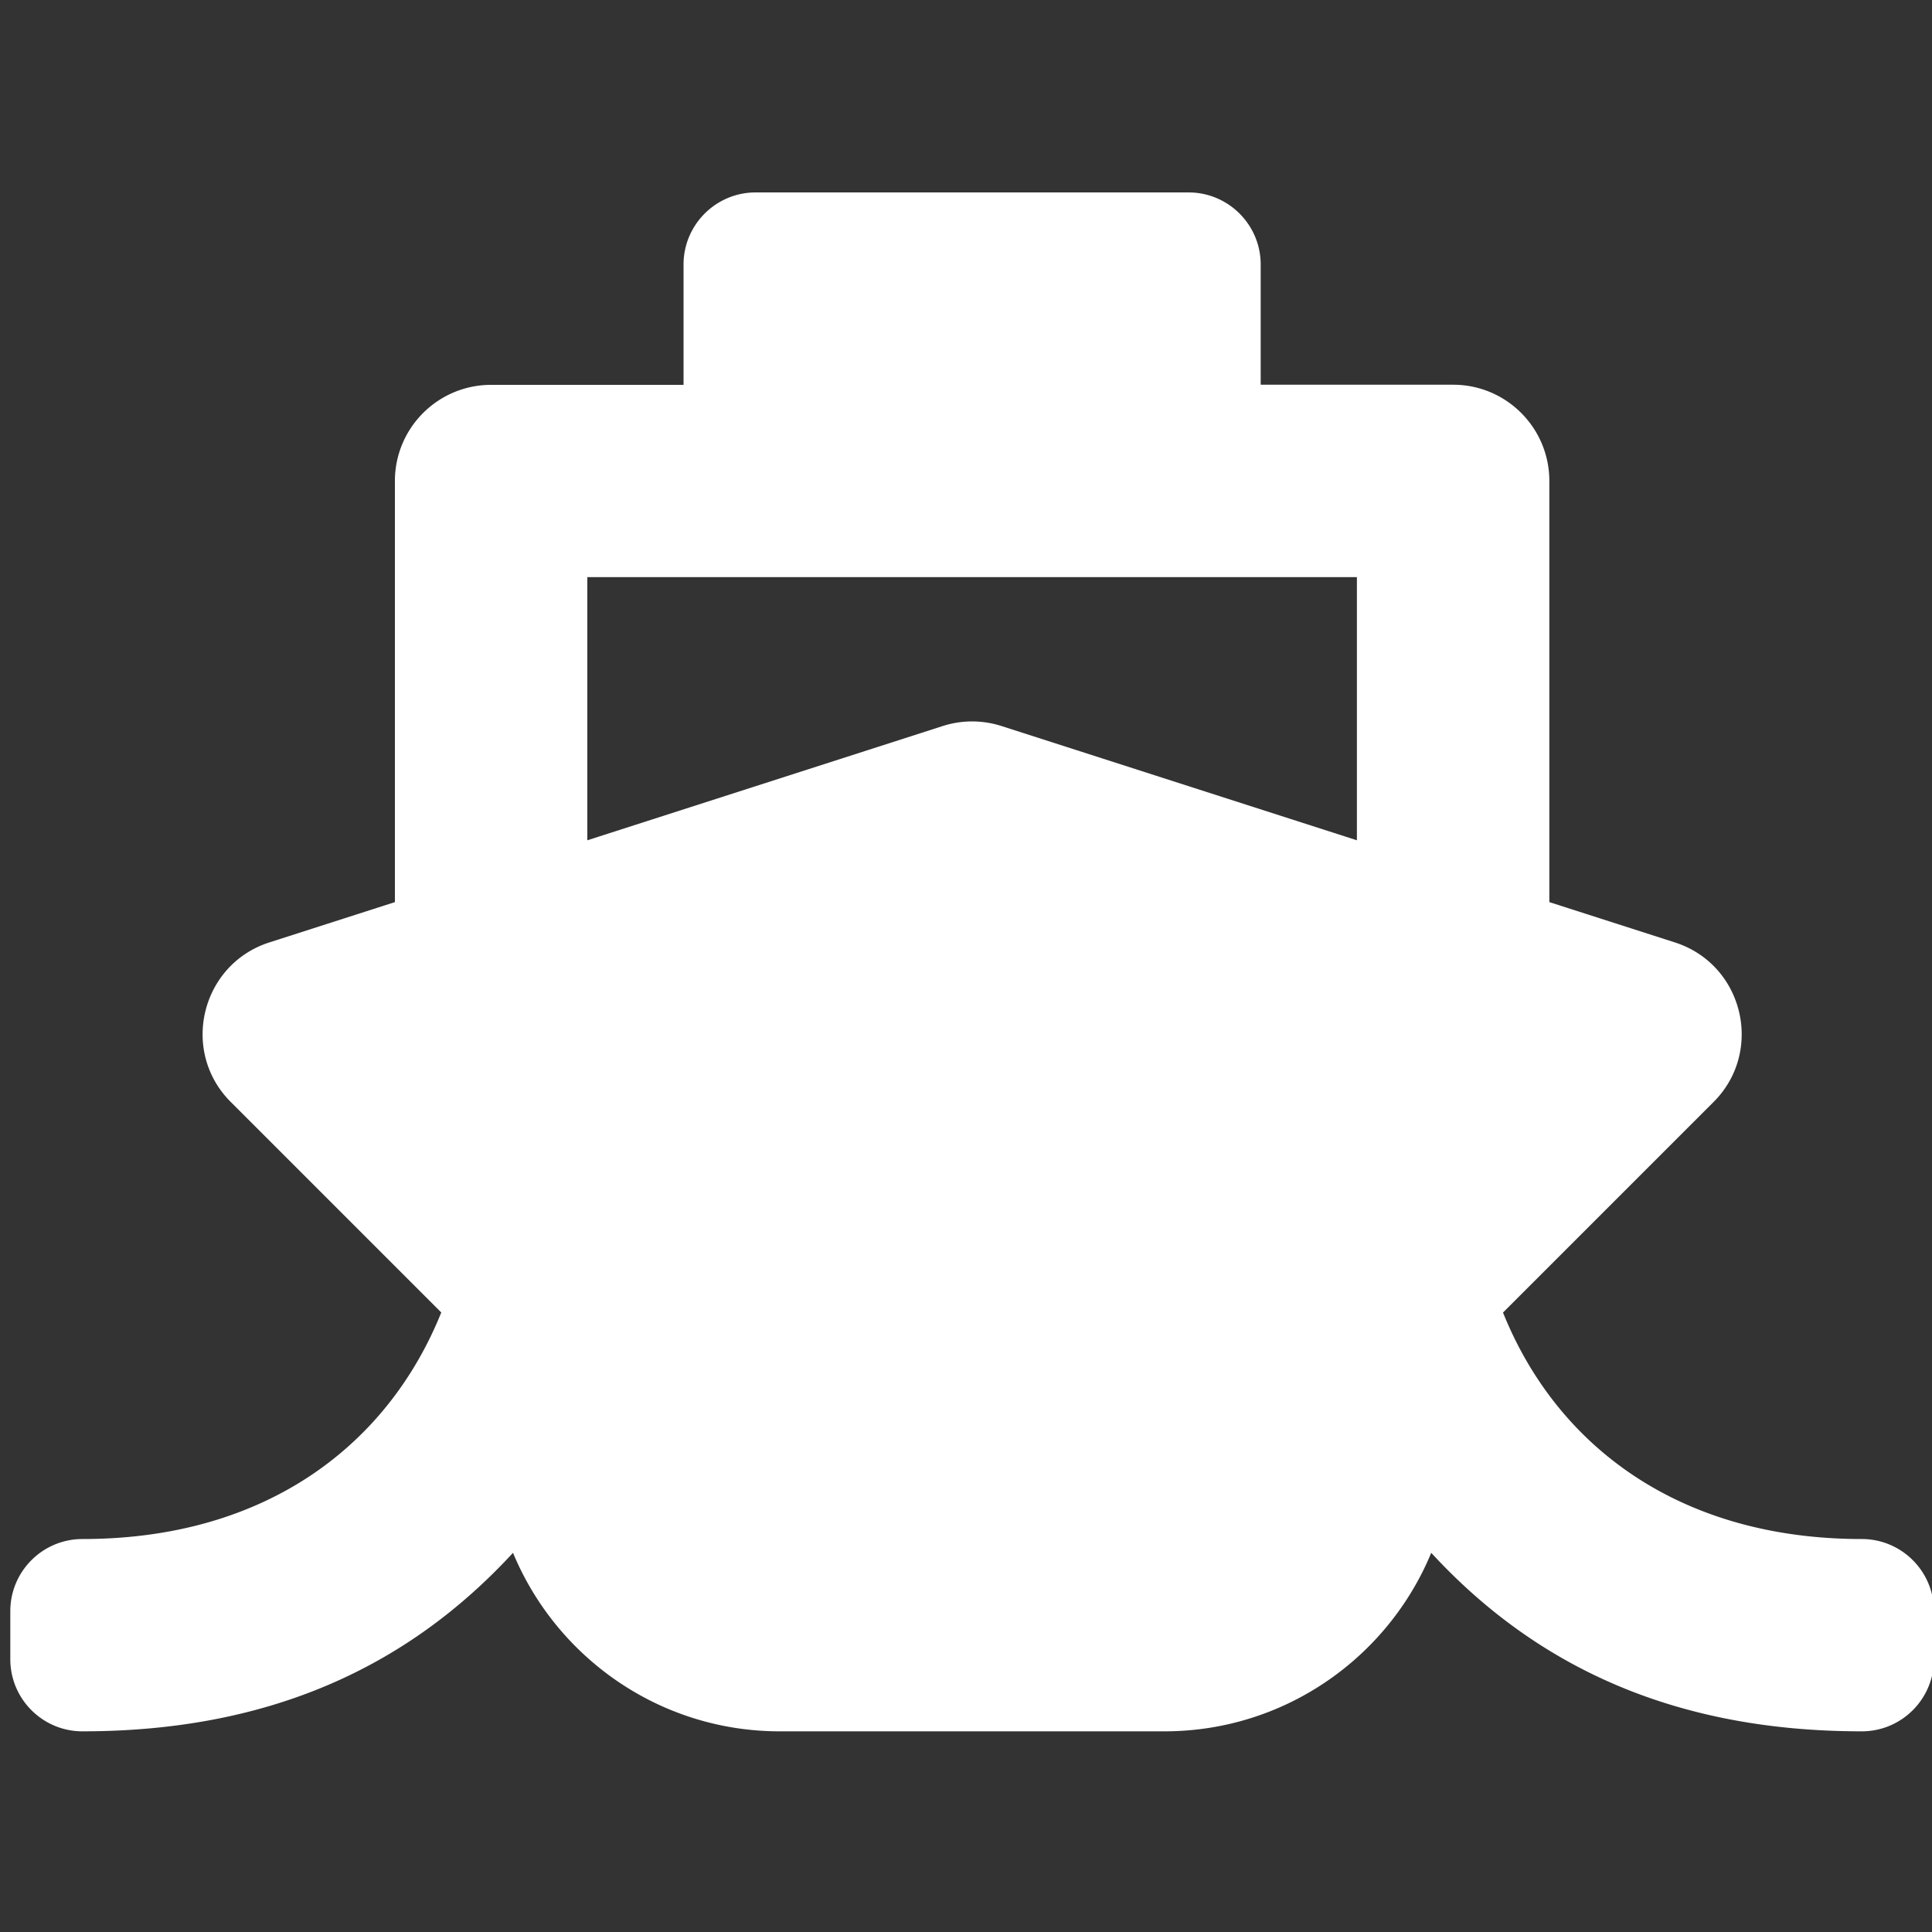 <svg version="1.1" xmlns="http://www.w3.org/2000/svg" xlink="http://www.w3.org/1999/xlink" x="0px" y="0px" width="15px" height="15px" viewBox="0 0 15 15" style="enable-background:new 0 0 15 15;" space="preserve"><rect x="0" y="0" width="15" height="15" fill="#333333" stroke="none"/><path d="M11.67,10.19L13.304,8.556C13.698,8.162,13.536,7.488,13.004,7.317L12.029,7.004V3.734c0,-0.412,-0.334,-0.747,-0.747,-0.747H9.788V2.054c0,-0.309,-0.251,-0.56,-0.56,-0.56H5.867c-0.309,0,-0.56,0.251,-0.56,0.56v0.934h-1.494c-0.412,0,-0.747,0.334,-0.747,0.747V7.004L2.091,7.317C1.56,7.488,1.397,8.162,1.792,8.556L3.426,10.19c-0.41,1.019,-1.349,1.759,-2.786,1.759c-0.309,0,-0.56,0.251,-0.56,0.56v0.373c0,0.309,0.251,0.56,0.56,0.56c1.424,0,2.509,-0.481,3.343,-1.386c0.337,0.813,1.138,1.386,2.071,1.386h2.987c0.933,0,1.735,-0.573,2.071,-1.386c0.834,0.905,1.919,1.386,3.343,1.386c0.309,0,0.56,-0.251,0.56,-0.56v-0.373c0,-0.309,-0.251,-0.56,-0.56,-0.56c-1.419,0,-2.37,-0.724,-2.786,-1.759zM4.56,4.481h5.975v2.043L7.776,5.637a0.747,0.747,0,0,0,-0.457,0L4.56,6.524Z" fill="#FFFFFF"/></svg>